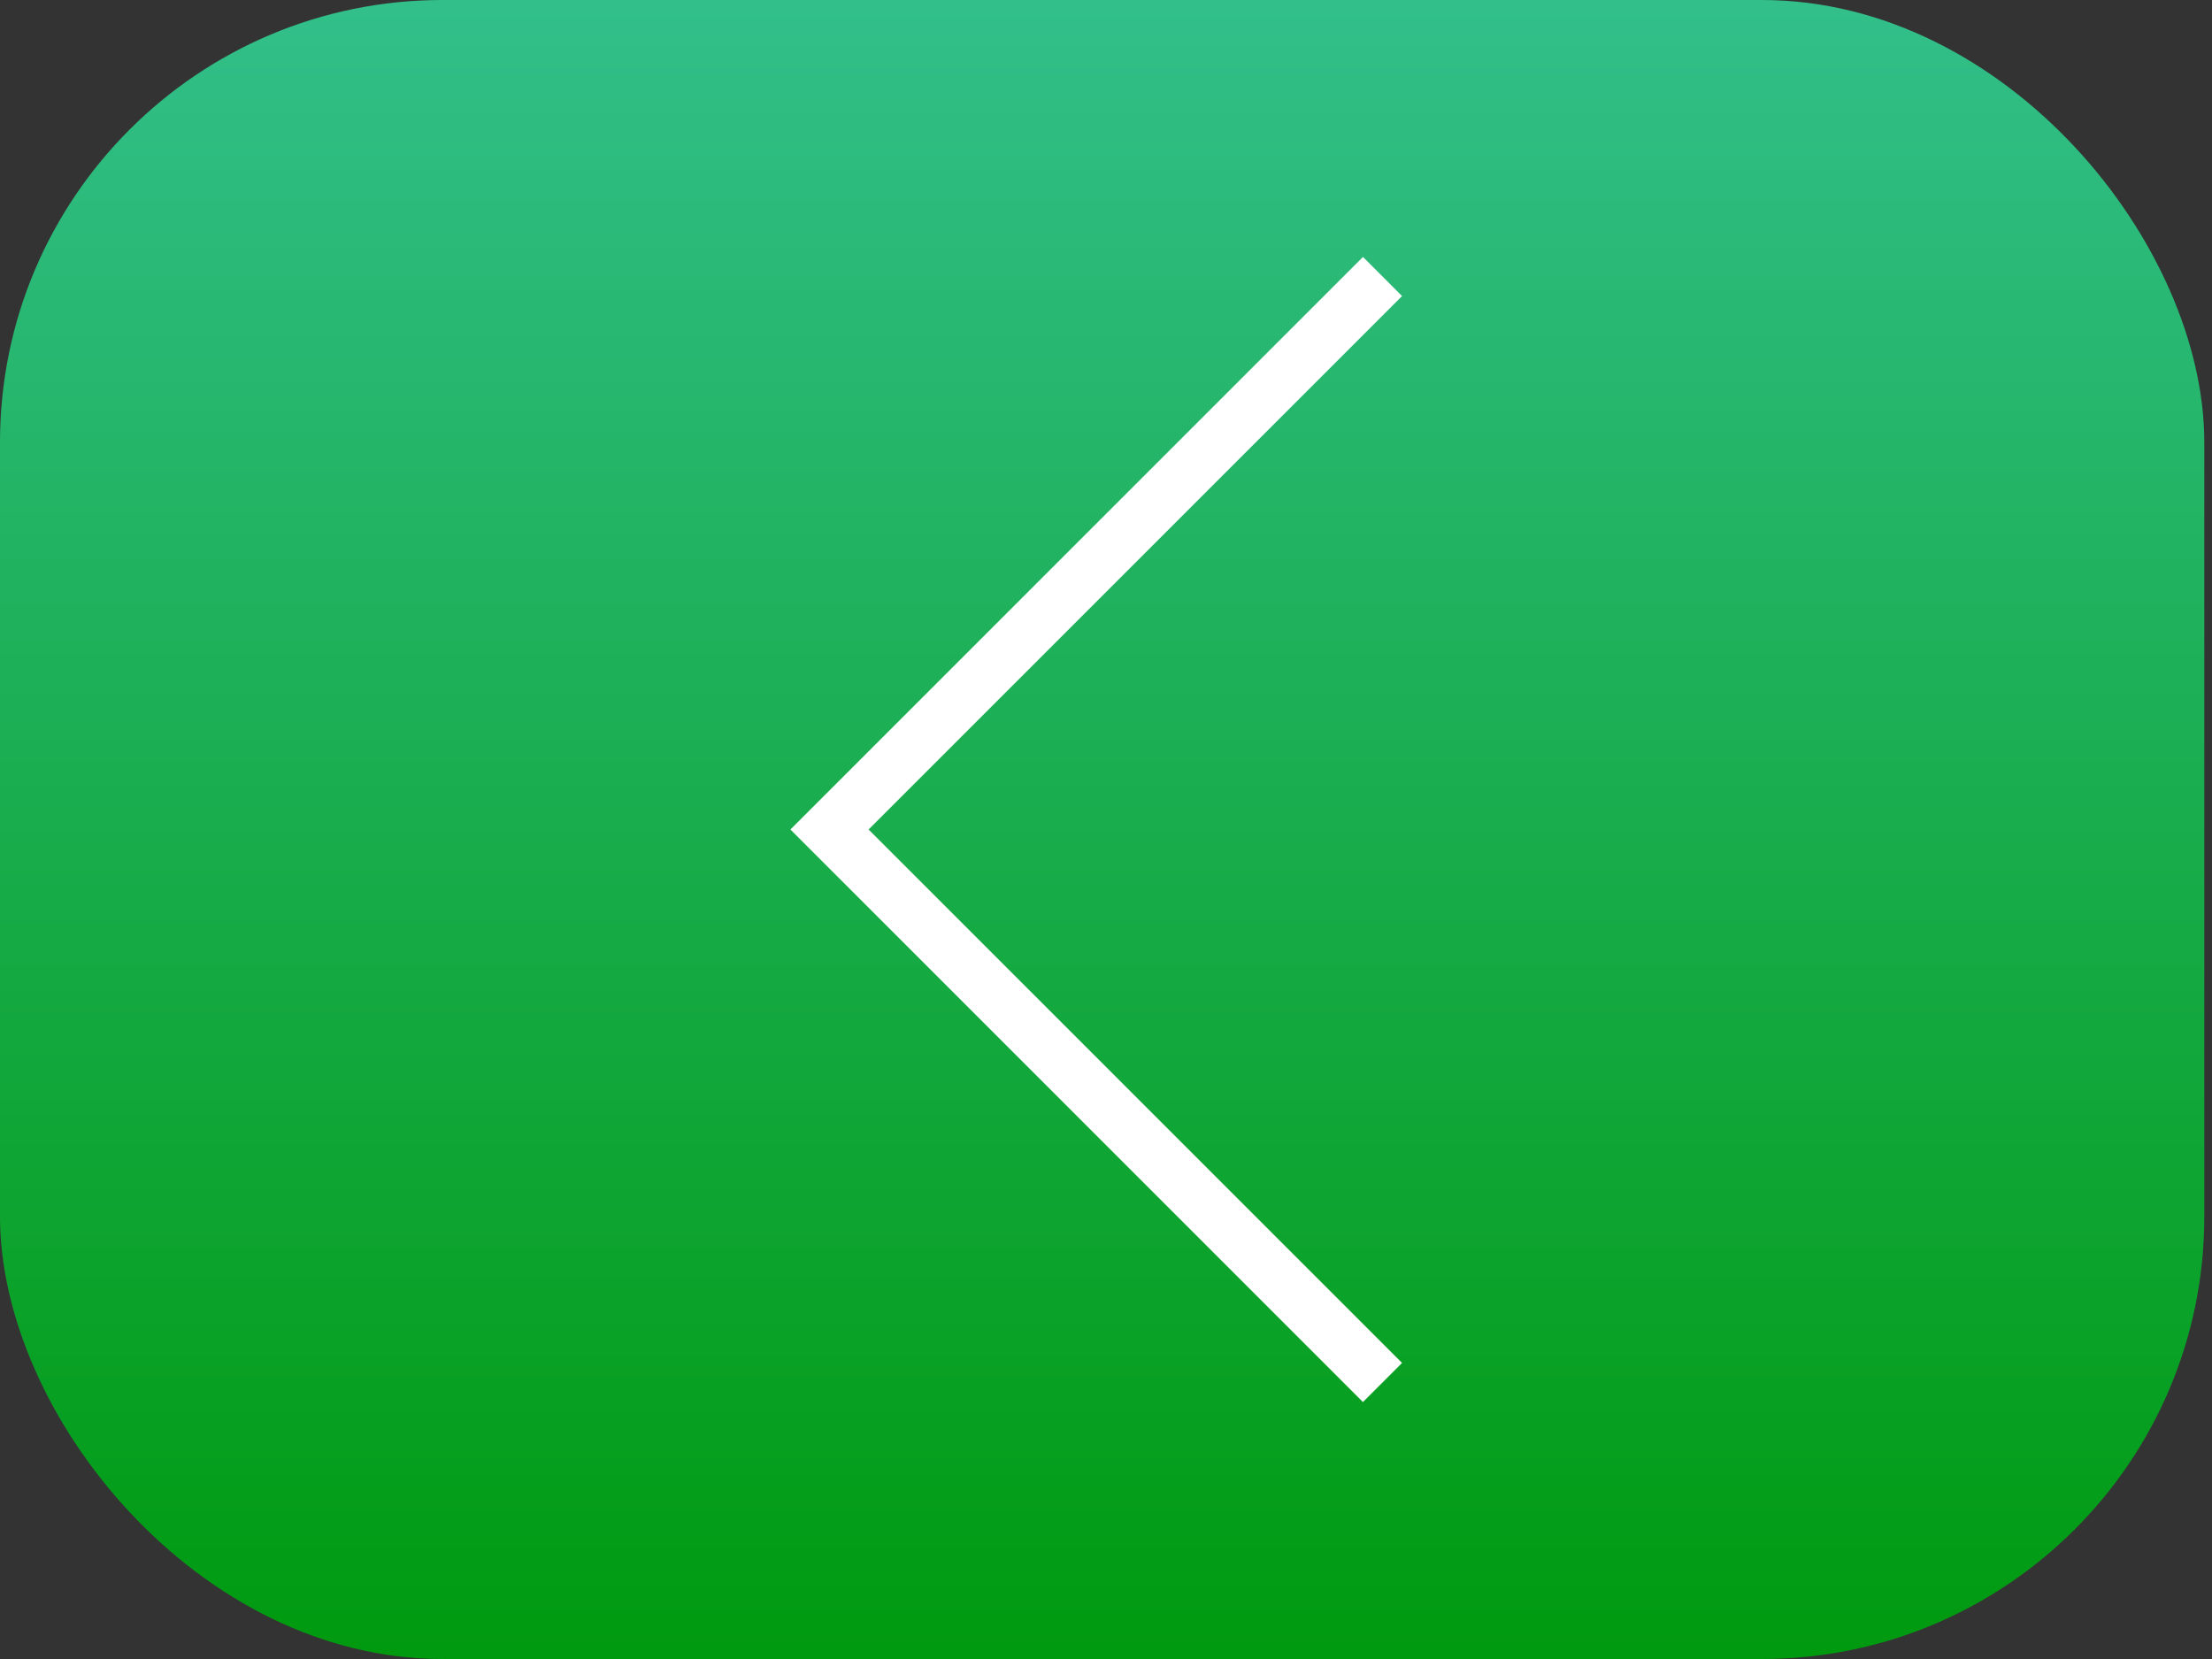 <svg width="80" height="60" viewBox="0 0 80 60" fill="none" xmlns="http://www.w3.org/2000/svg">
<rect x="0" y="0" width="80" height="60" fill="#333333" stroke="none"/>
<rect width="79.722" height="60" rx="16" fill="url(#paint0_linear_305_7)"/>
<path d="M50 10L30 30L50 50" stroke="white" stroke-width="2"/>
<defs>
<linearGradient id="paint0_linear_305_7" x1="39.861" y1="0" x2="39.861" y2="60" gradientUnits="userSpaceOnUse">
<stop stop-color="#32BF8A"/>
<stop offset="1" stop-color="#009A0F"/>
</linearGradient>
</defs>
</svg>
